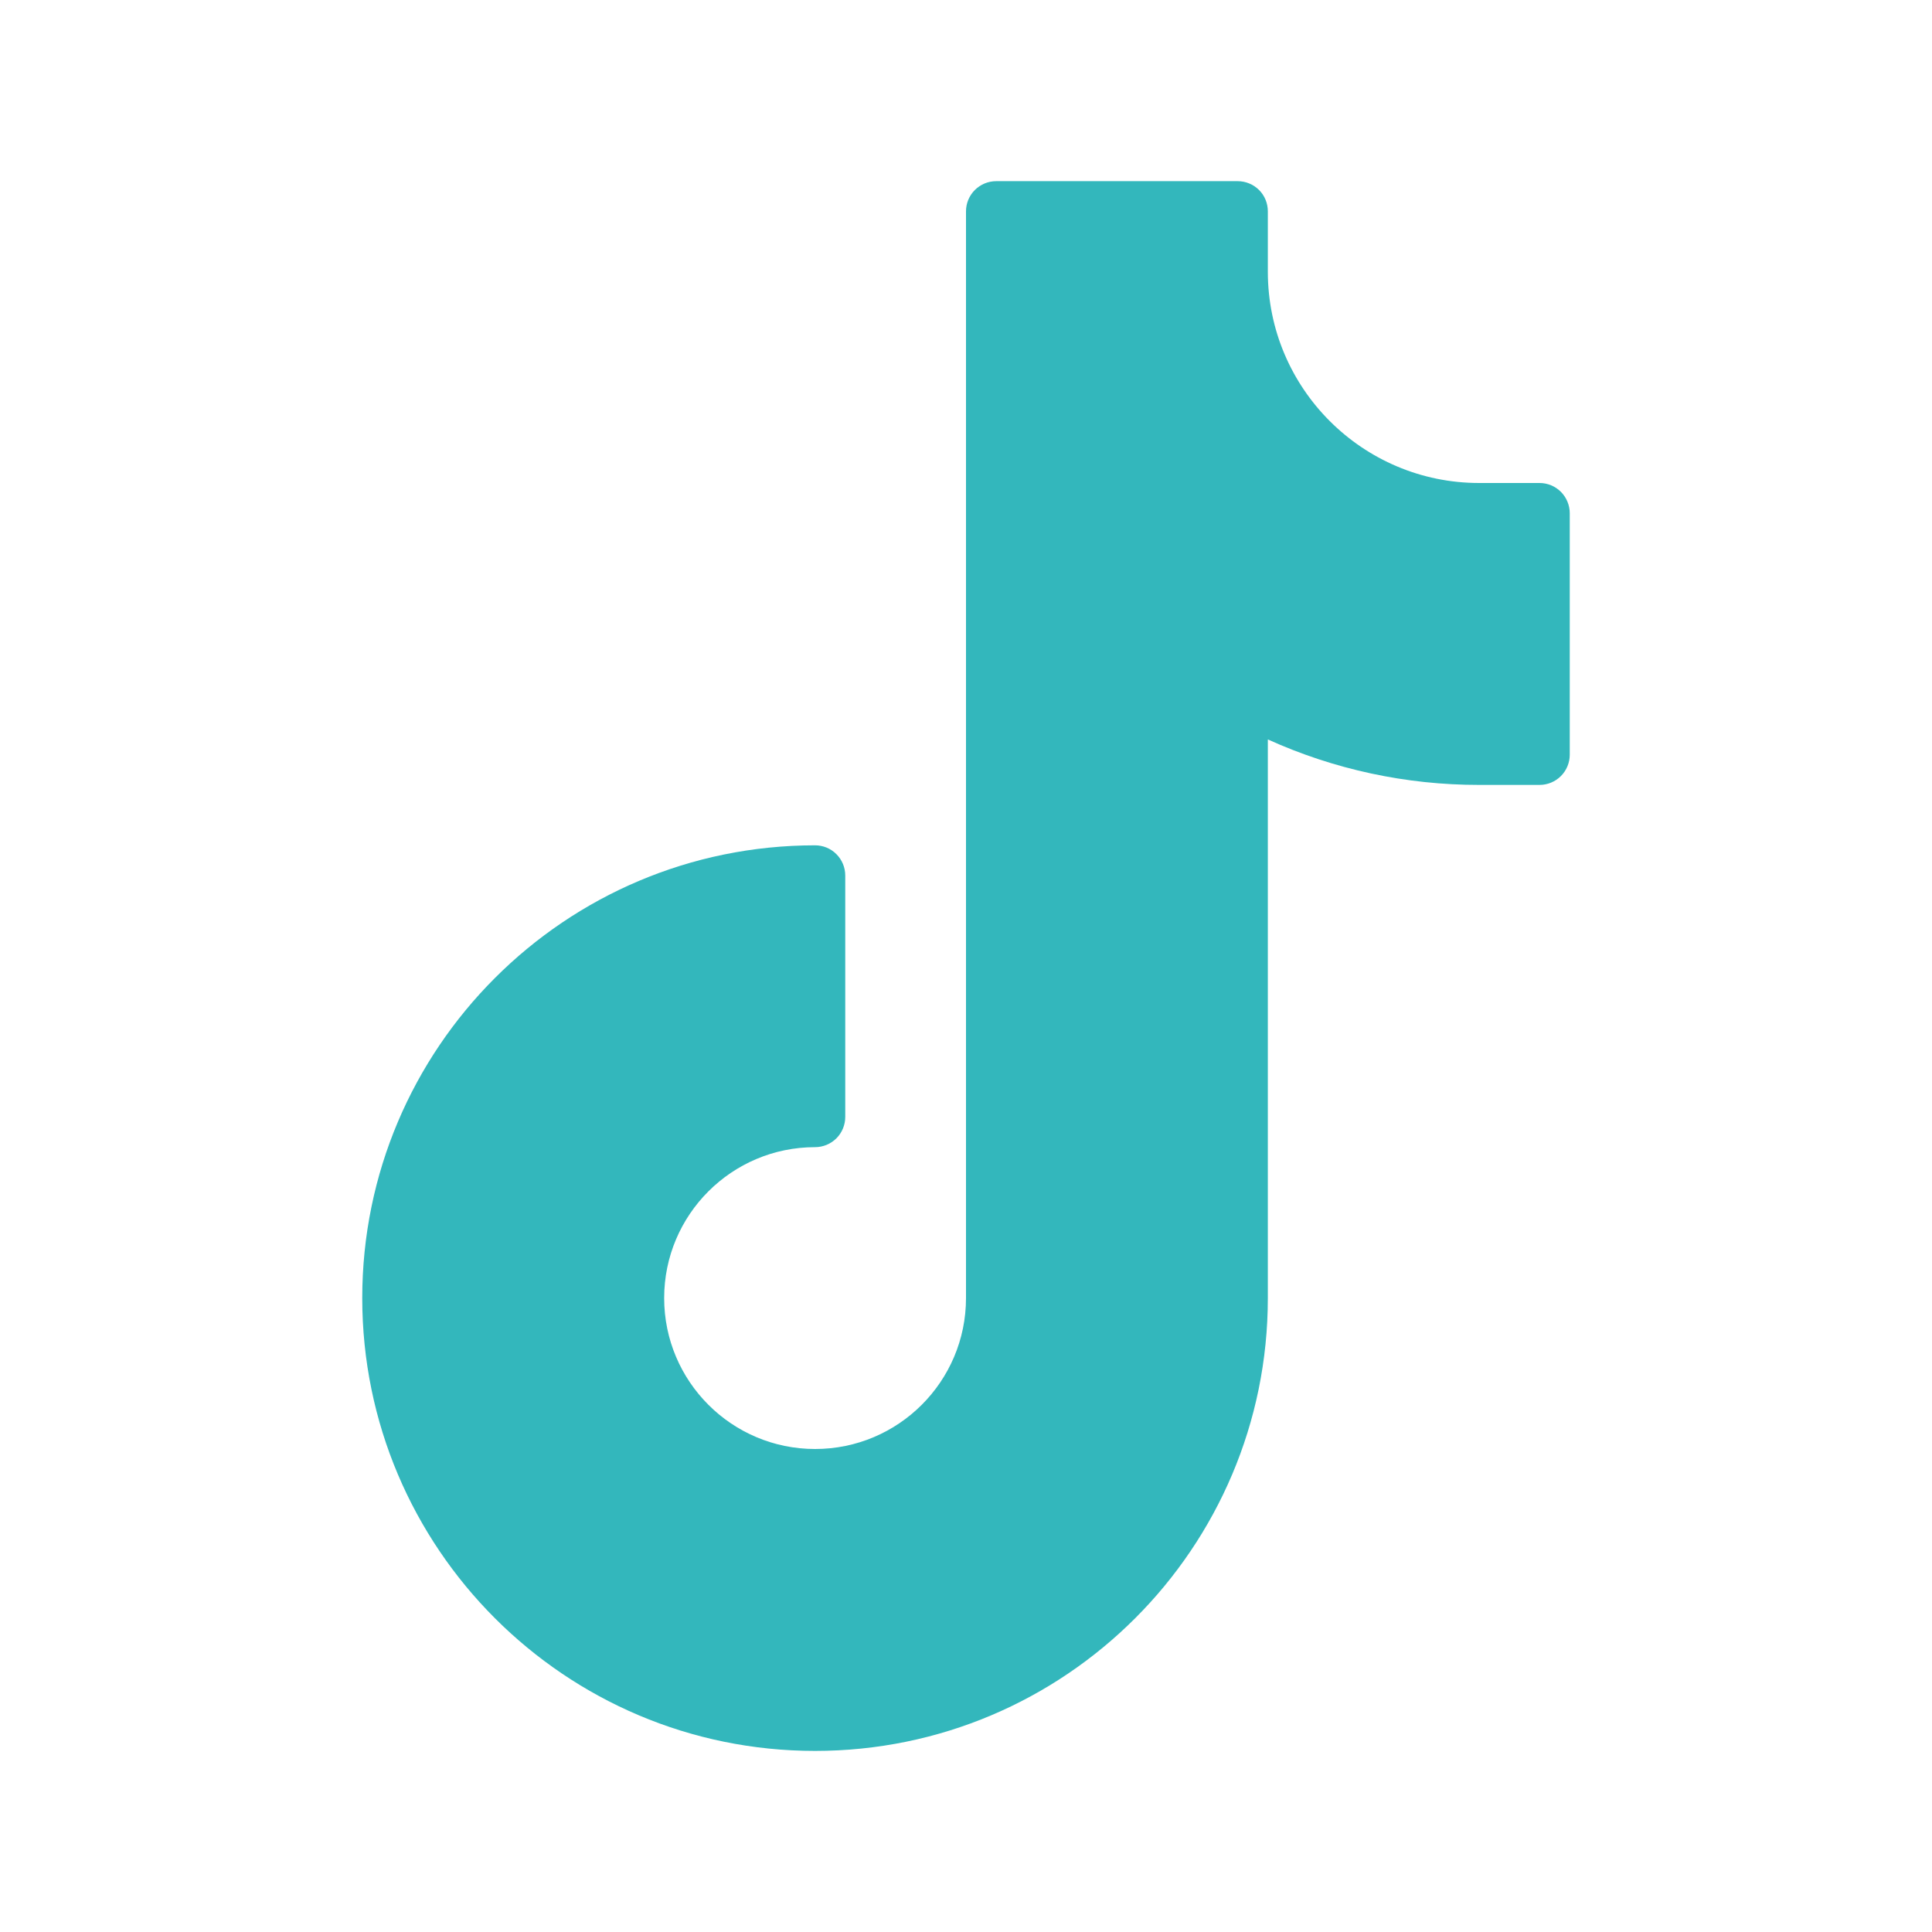 <svg width="26" height="26" viewBox="0 0 26 26" fill="none" xmlns="http://www.w3.org/2000/svg">
<g id="tiktok-social-media-video-logo 1" clip-path="url(#clip0_194_244)">
<path id="Vector" fill-rule="evenodd" clip-rule="evenodd" d="M13.406 2.438C13.299 2.438 13.195 2.481 13.119 2.557C13.043 2.633 13 2.736 13 2.844V17.469C13 18.59 12.09 19.5 10.969 19.5C9.848 19.5 8.938 18.59 8.938 17.469C8.938 16.348 9.848 15.438 10.969 15.438C11.076 15.438 11.18 15.395 11.256 15.319C11.332 15.243 11.375 15.139 11.375 15.032V11.782C11.375 11.674 11.332 11.571 11.256 11.495C11.18 11.418 11.076 11.376 10.969 11.376C7.605 11.376 4.875 14.106 4.875 17.469C4.875 20.833 7.605 23.563 10.969 23.563C14.332 23.563 17.062 20.833 17.062 17.469V9.951C17.956 10.356 18.926 10.564 19.906 10.563H20.719C20.826 10.563 20.93 10.52 21.006 10.444C21.082 10.368 21.125 10.264 21.125 10.157V6.907C21.125 6.799 21.082 6.696 21.006 6.619C20.93 6.543 20.826 6.5 20.719 6.5H19.906C18.337 6.5 17.062 5.226 17.062 3.657V2.844C17.062 2.736 17.02 2.633 16.944 2.557C16.867 2.481 16.764 2.438 16.656 2.438H13.406Z" fill="#33B7BC"/>
</g>
<defs>
<clipPath id="clip0_194_244">
<rect width="26" height="26" fill="white"/>
</clipPath>
</defs>
</svg>
